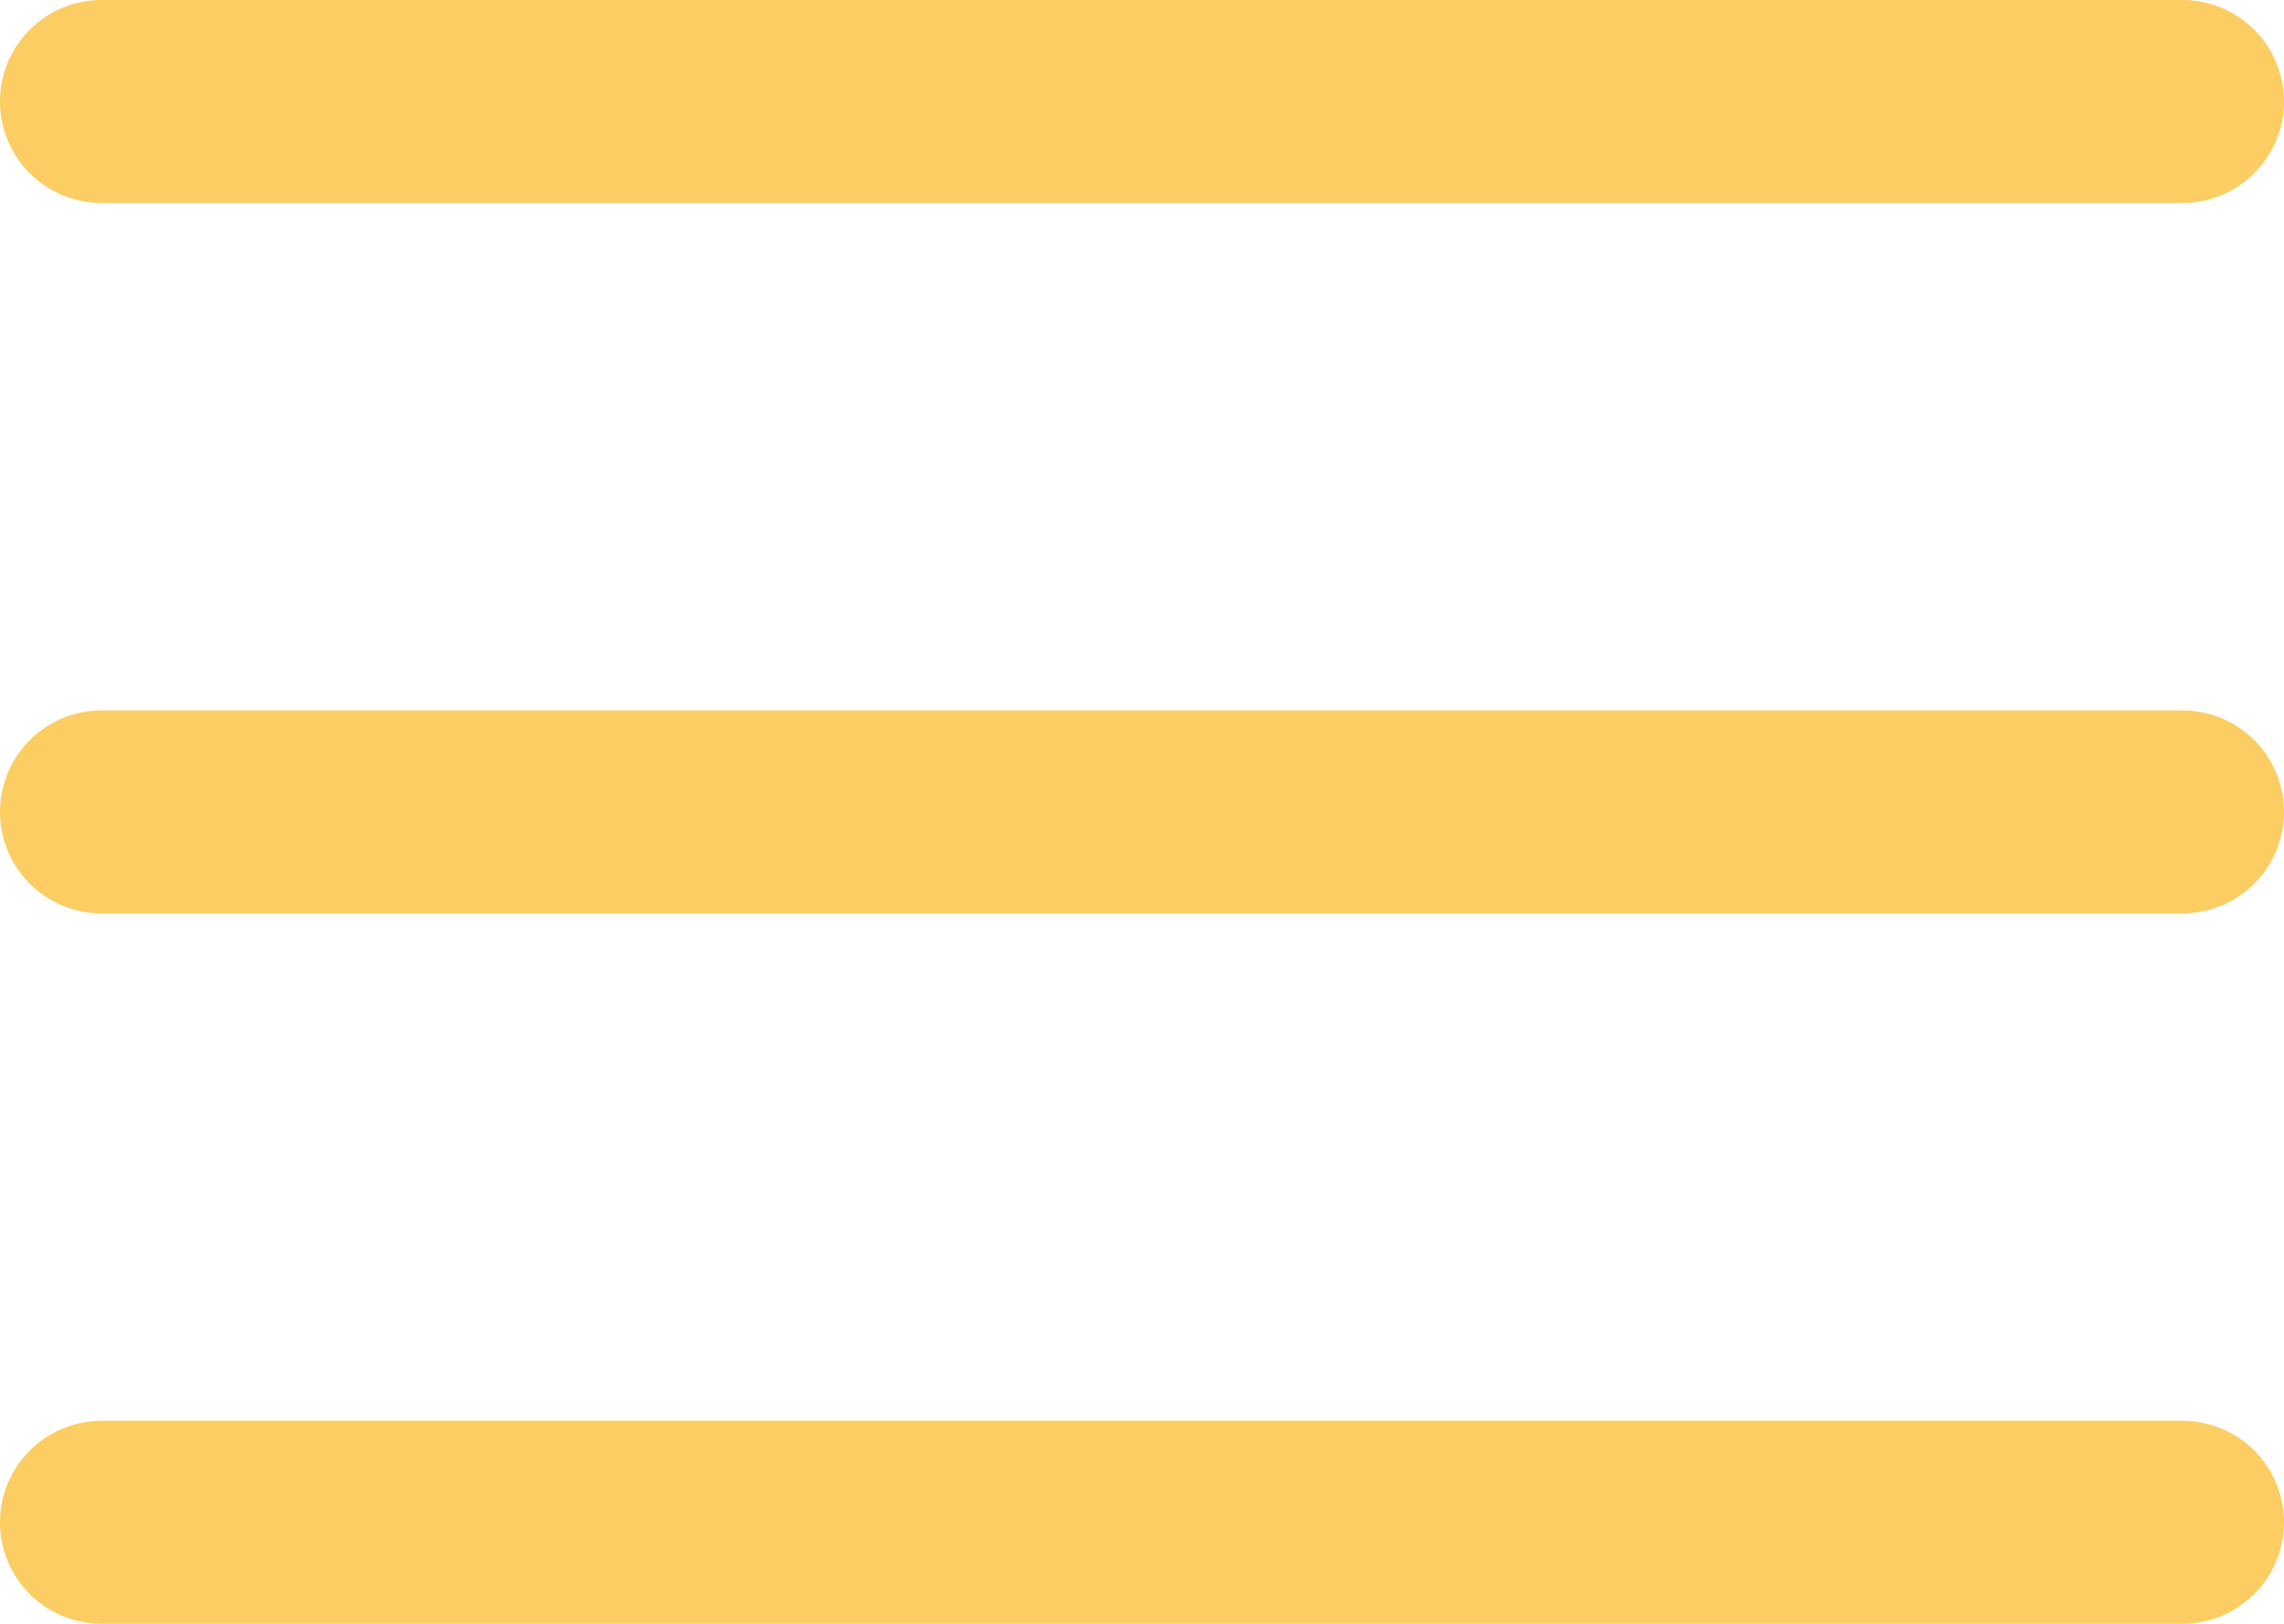 <svg width="45" height="32" viewBox="0 0 45 32" fill="none" xmlns="http://www.w3.org/2000/svg">
<line x1="2" y1="2" x2="43" y2="2" stroke="#FCCD63" stroke-width="4" stroke-linecap="round"/>
<line x1="2" y1="16" x2="43" y2="16" stroke="#FCCD63" stroke-width="4" stroke-linecap="round"/>
<line x1="2" y1="30" x2="43" y2="30" stroke="#FCCD63" stroke-width="4" stroke-linecap="round"/>
</svg>
